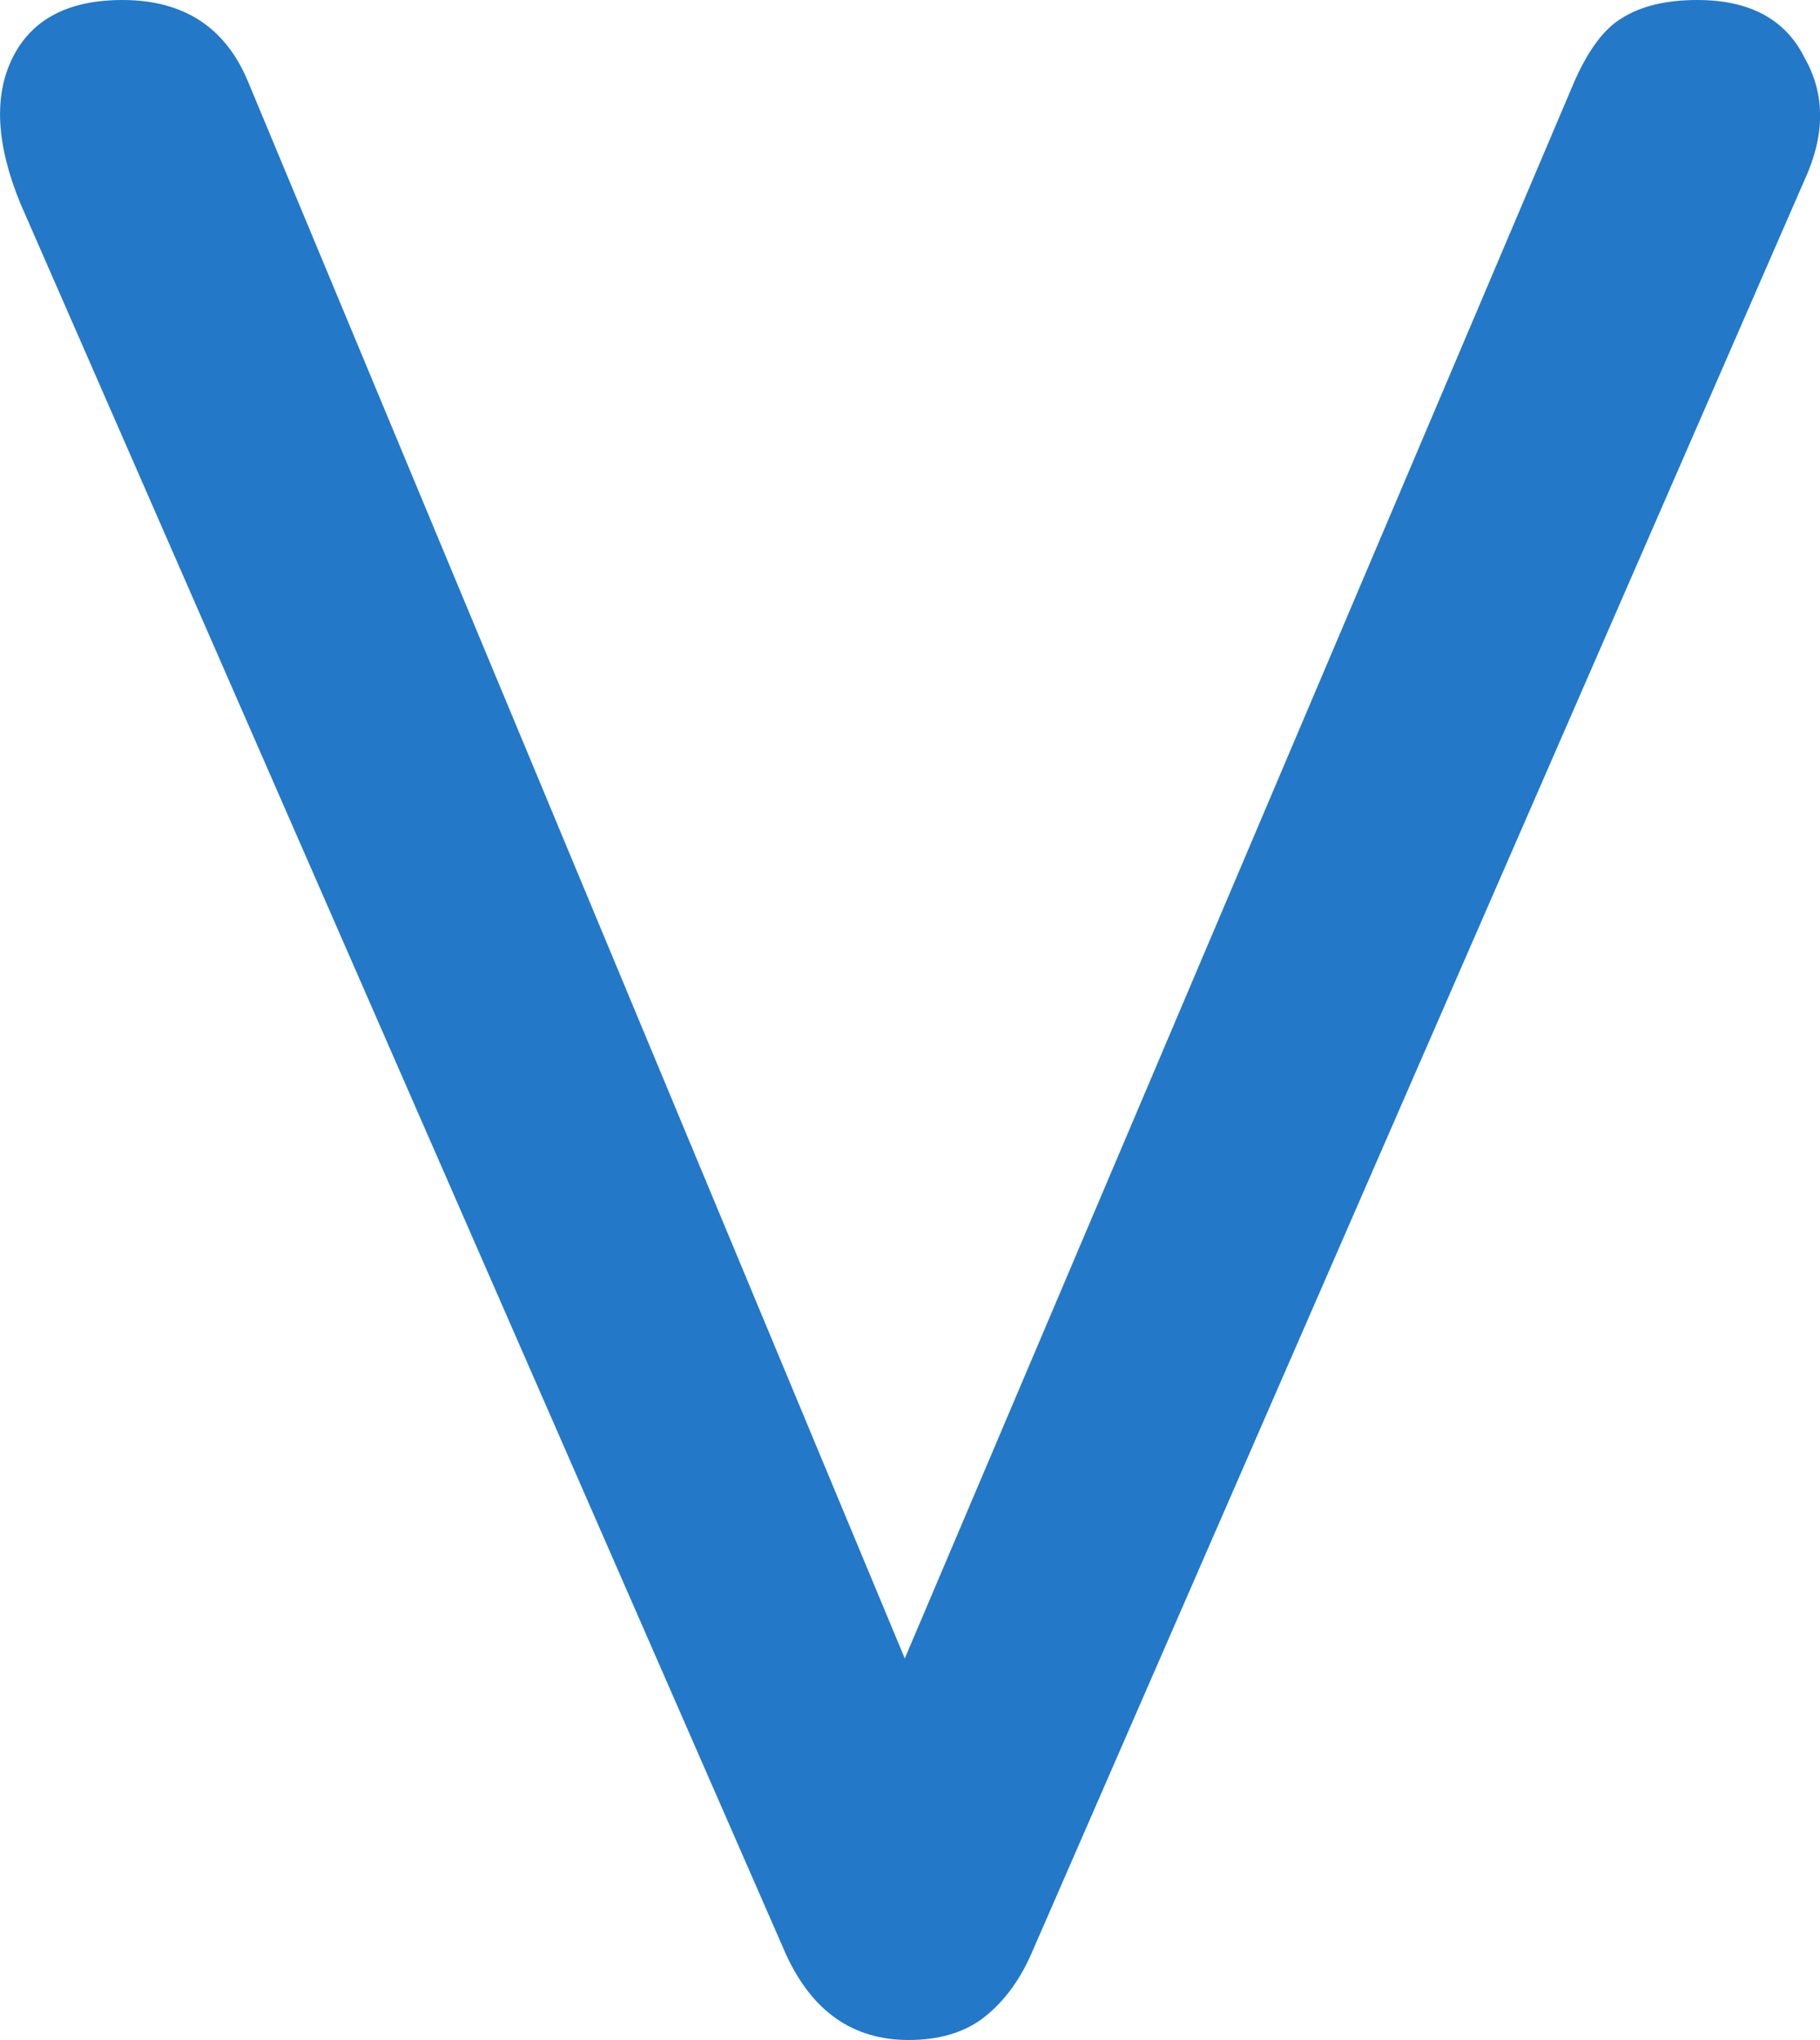 <?xml version="1.0" encoding="UTF-8" standalone="no"?>
<!-- Created with Inkscape (http://www.inkscape.org/) -->

<svg
   width="35.399mm"
   height="39.675mm"
   viewBox="0 0 35.399 39.675"
   version="1.1"
   id="svg1"
   xmlns="http://www.w3.org/2000/svg"
   xmlns:svg="http://www.w3.org/2000/svg">
  <defs
     id="defs1" />
  <g
     id="layer1"
     transform="translate(-89.795,-125.812)">
    <path
       style="font-size:50.8px;font-family:Comfortaa;-inkscape-font-specification:'Comfortaa, @wght=700';font-variation-settings:'wght' 700;fill:#2378c8;fill-opacity:1;stroke-width:0.265"
       d="m 107.466,165.487 q -1.626,0 -2.388,-1.676 l -14.884,-34.036 q -0.711,-1.727 -0.152,-2.845 0.559,-1.118 2.134,-1.118 1.778,0 2.438,1.575 l 13.056,31.344 h -0.559 l 13.31,-31.344 q 0.406,-0.914 0.914,-1.219 0.559,-0.356 1.473,-0.356 1.524,0 2.083,1.118 0.61,1.067 0,2.388 l -15.037,34.493 q -0.356,0.813 -0.965,1.27 -0.559,0.406 -1.422,0.406 z"
       id="text1"
       aria-label="V" />
  </g>
</svg>

